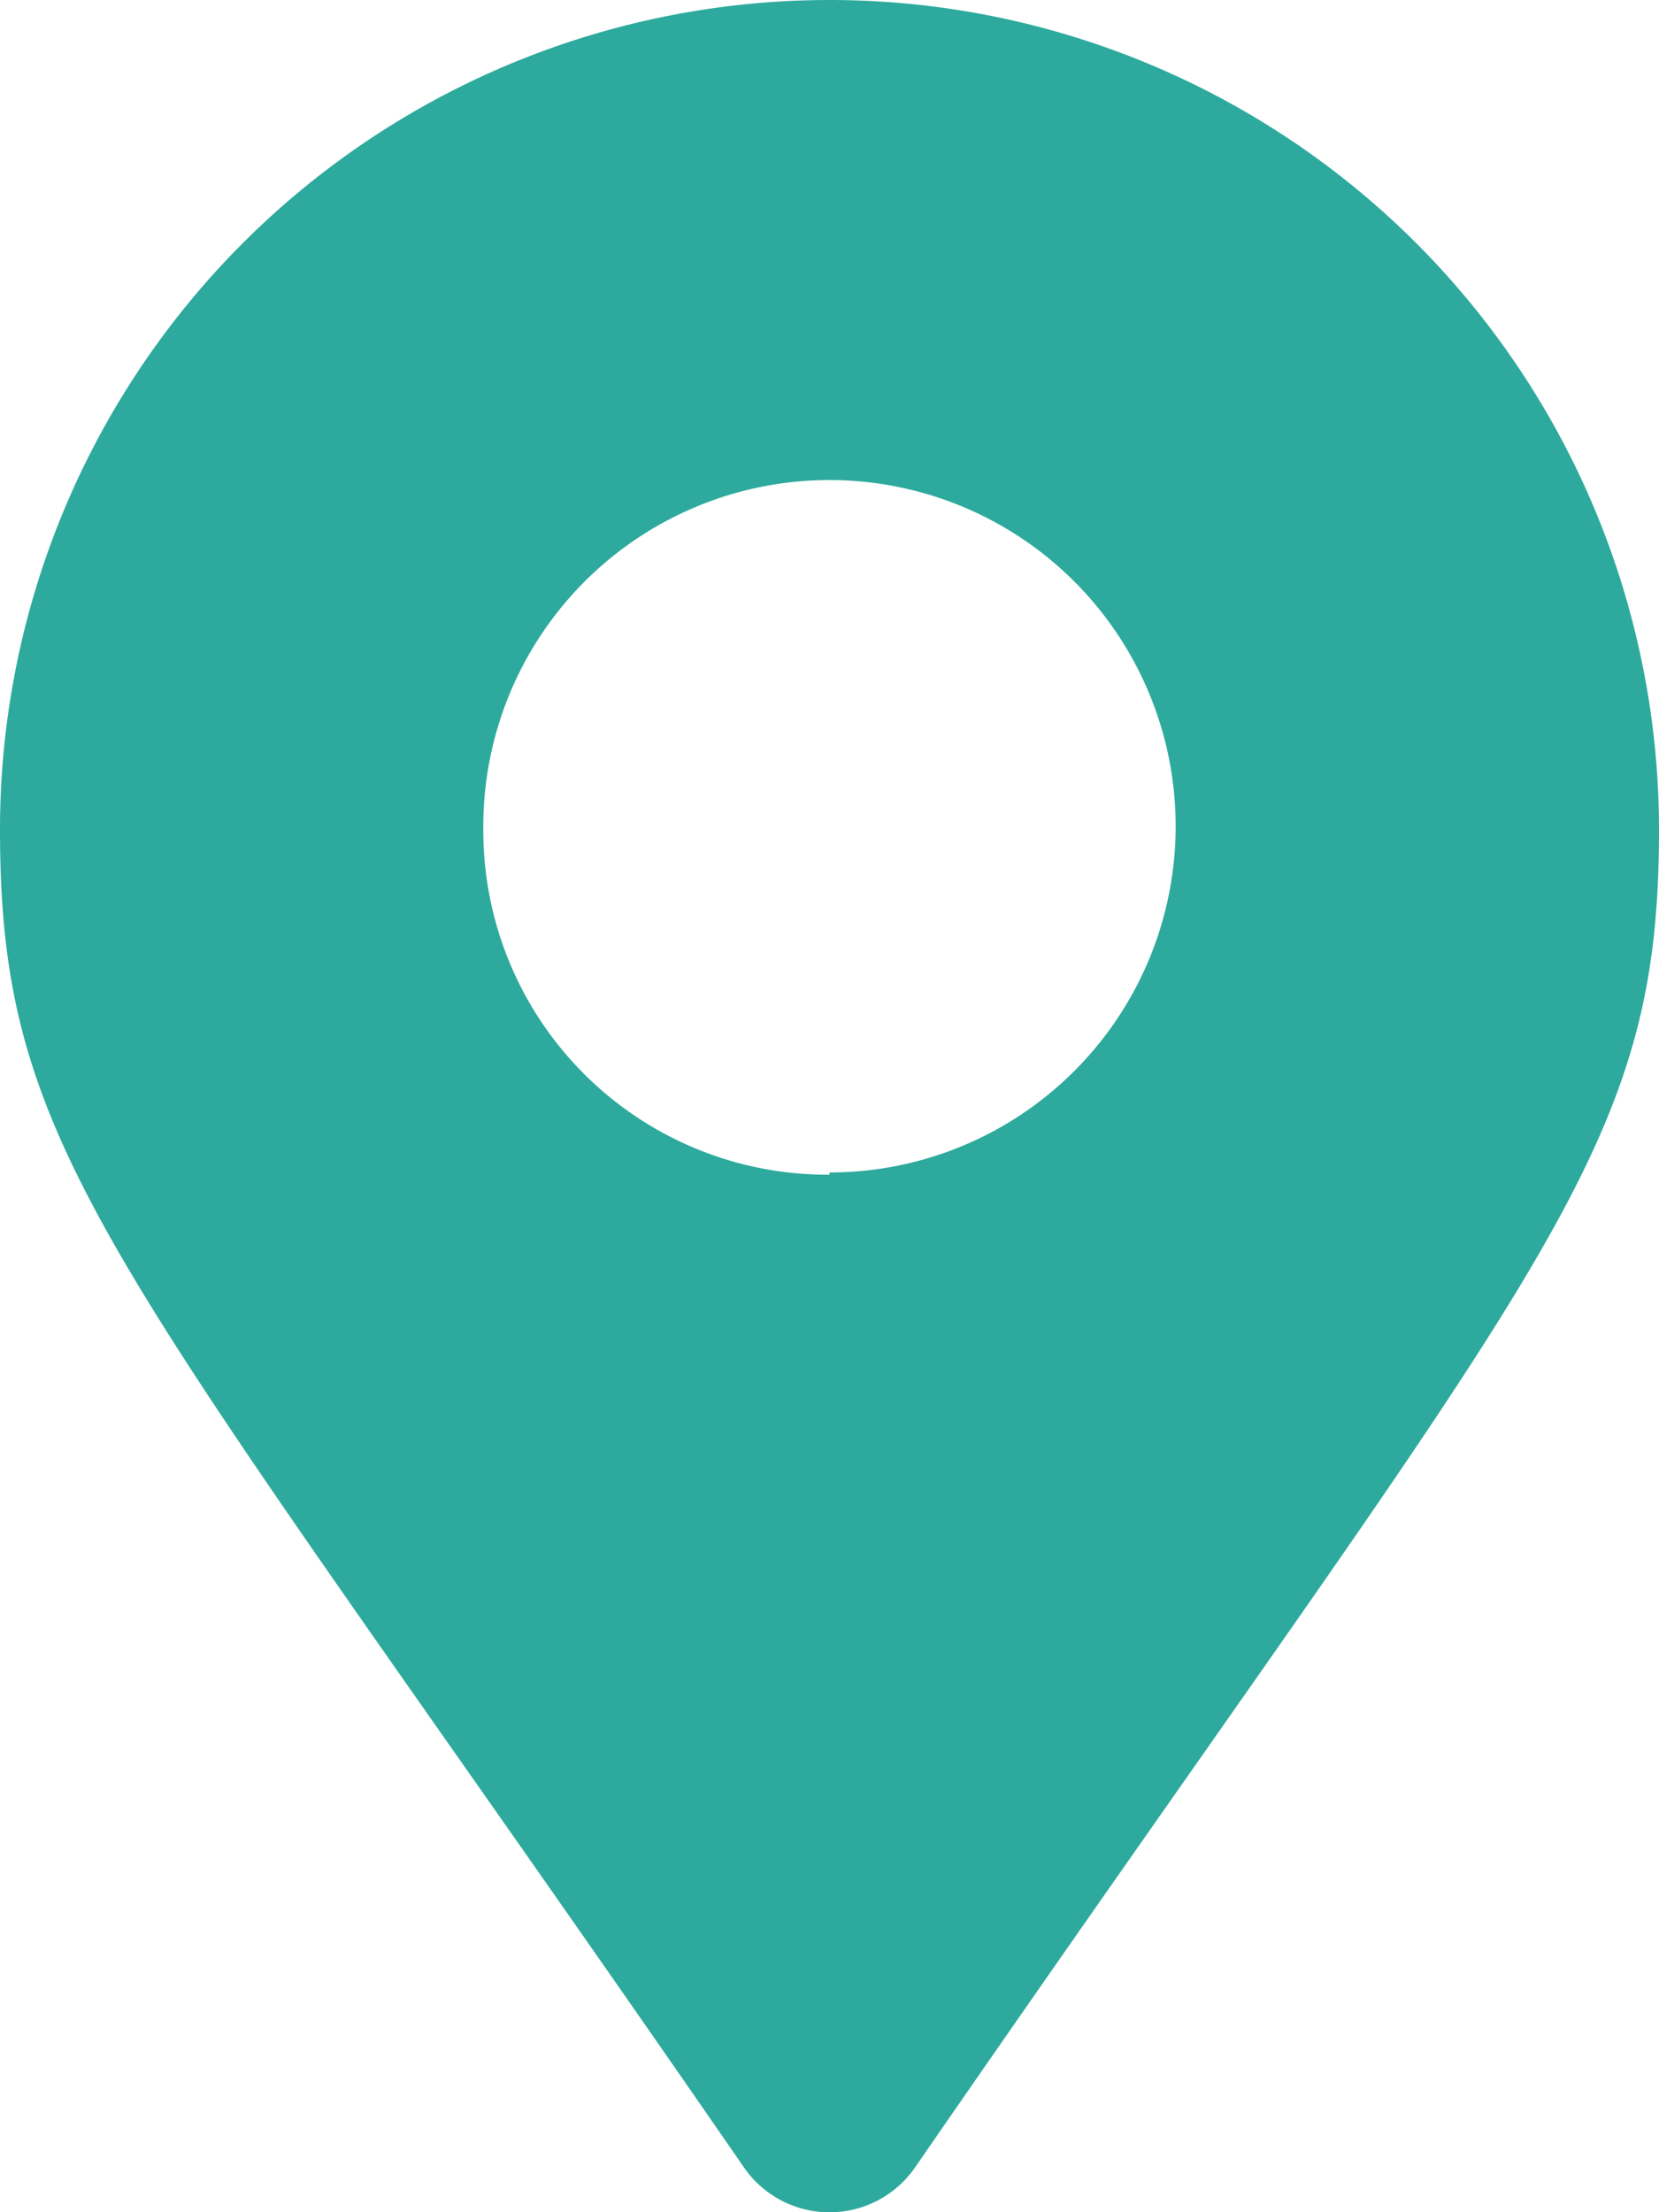 <svg xmlns="http://www.w3.org/2000/svg" viewBox="0 0 15 20"><defs><style>.cls-1{fill:#2daa9d;}</style></defs><g id="Layer_2" data-name="Layer 2"><g id="Foreground"><path class="cls-1" d="M6.73,19.6C1.05,11.37,0,10.52,0,7.5a7.5,7.5,0,0,1,15,0c0,3-1.05,3.87-6.73,12.1a.94.94,0,0,1-1.54,0Zm.77-9A3.13,3.13,0,1,0,4.37,7.5,3.11,3.11,0,0,0,7.5,10.62Z"/></g></g></svg>